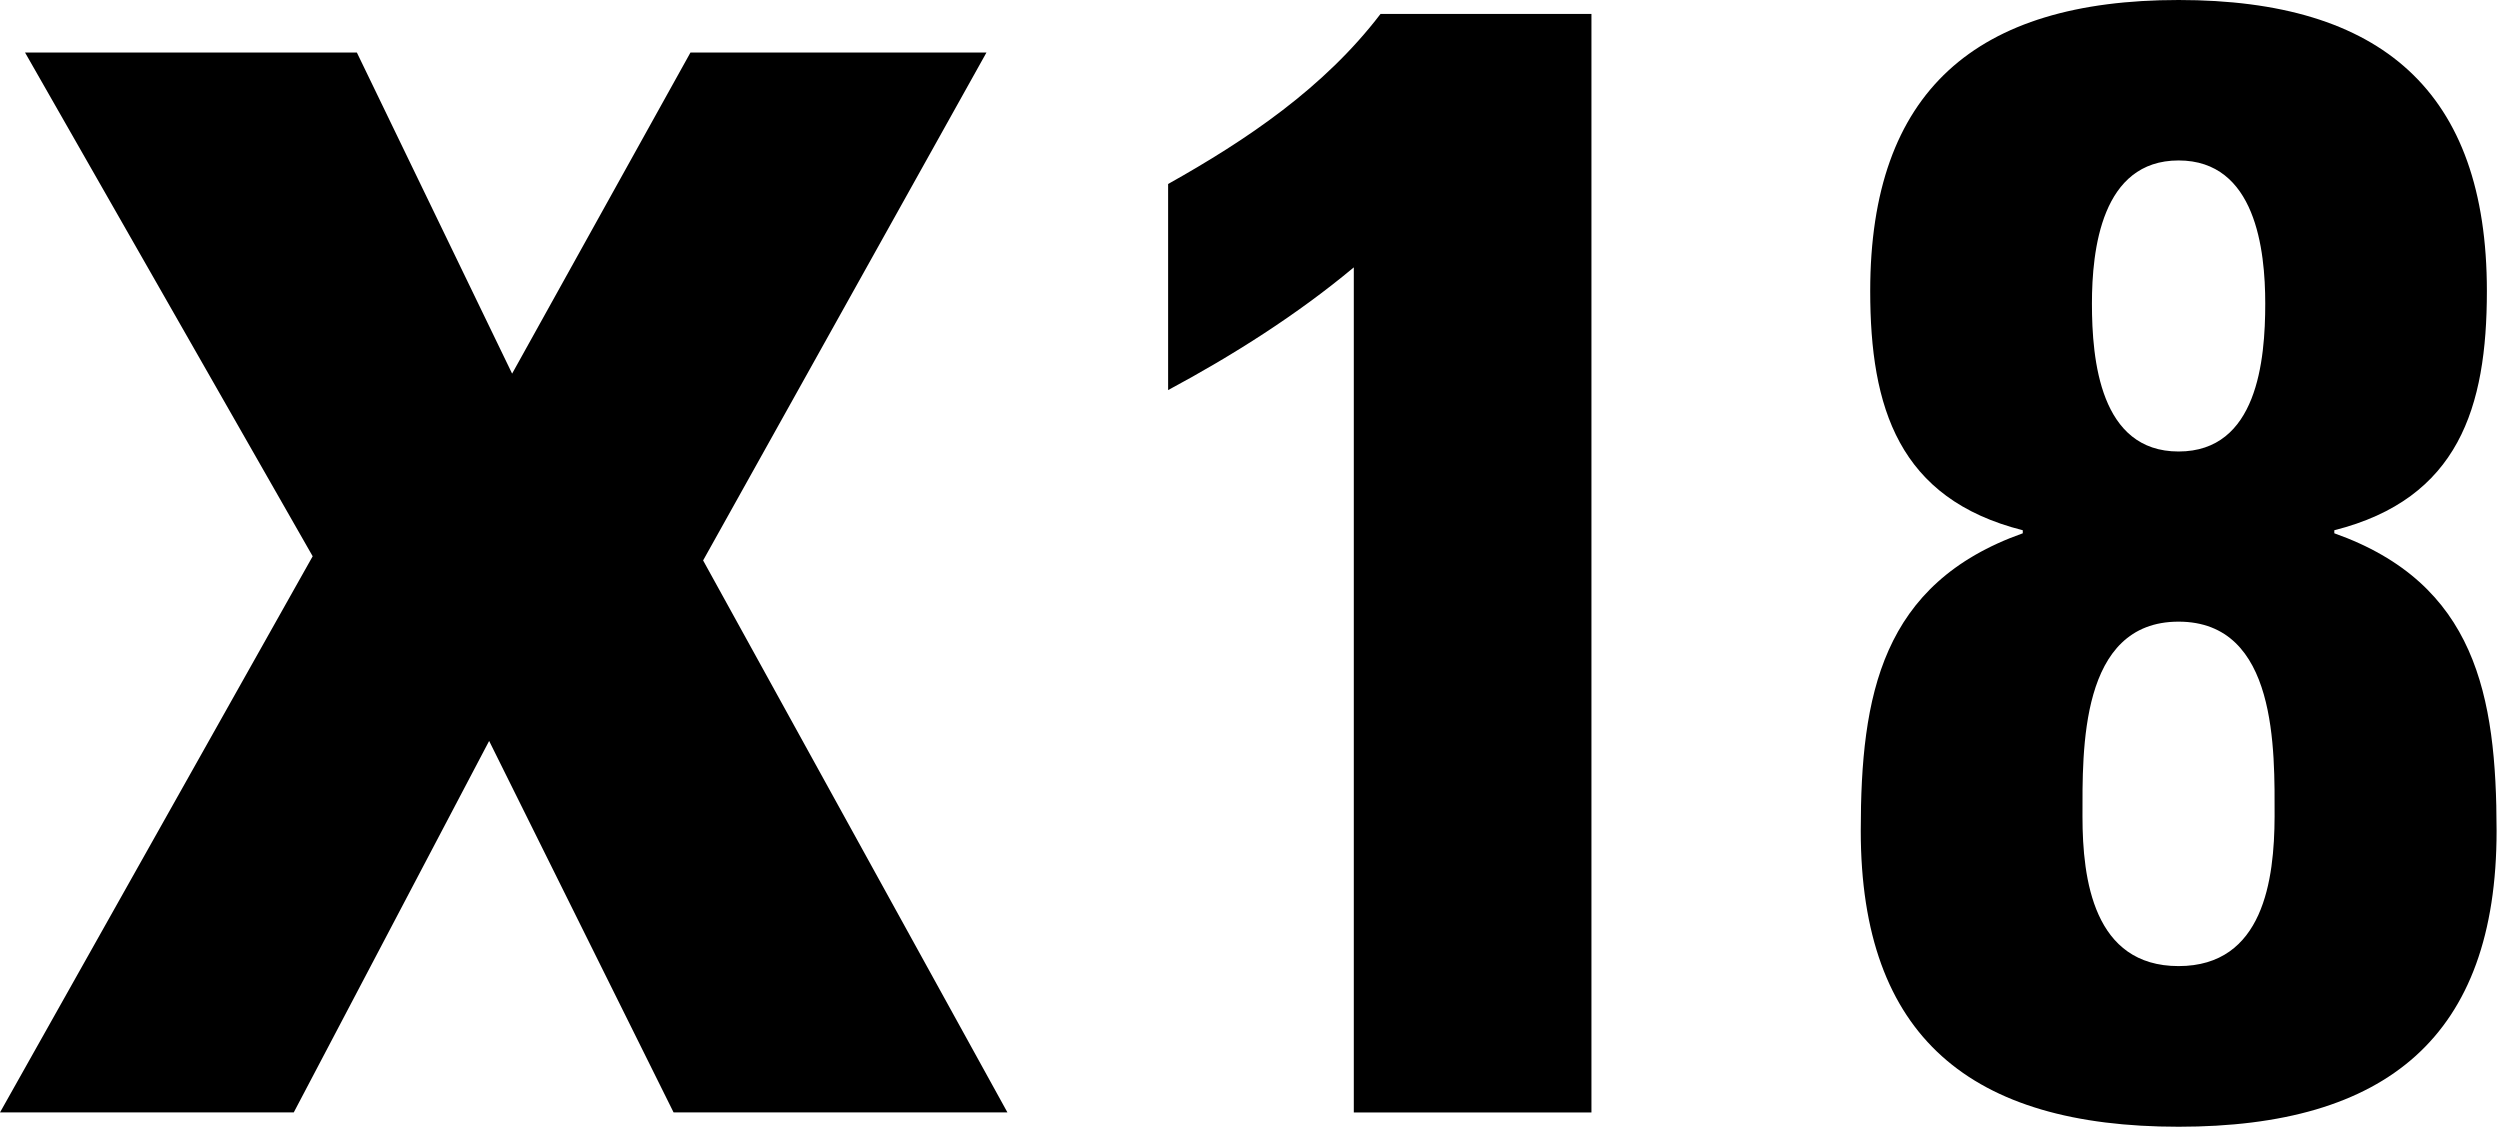<!-- Generated by IcoMoon.io -->
<svg version="1.1" xmlns="http://www.w3.org/2000/svg" width="142" height="64" viewBox="0 0 142 64">
<title>x18</title>
<path d="M56.032 2.982h-16.813l-10.131 18.24-8.819-18.24h-18.848l16.339 28.614-17.76 31.59h16.685l11.098-21.101 10.477 21.101h18.963l-17.286-31.354zM66.349 10.451v11.706c3.674-1.971 7.334-4.288 10.547-6.97v48h13.498v-62.394h-11.981c-3.206 4.198-7.59 7.149-12.064 9.658zM132.589 30.291v-0.173c7.066-1.786 8.666-6.976 8.666-13.587 0-11.347-5.99-16.531-17.51-16.531s-17.517 5.184-17.517 16.531c0 6.611 1.606 11.802 8.666 13.587v0.173c-8.038 2.854-9.203 9.203-9.203 16.902 0 11.712 6.259 16.806 18.054 16.806s18.061-5.101 18.061-16.806c-0.006-7.693-1.178-14.048-9.216-16.902zM123.744 9.114c4.384 0 4.922 5.088 4.922 8.128 0 3.219-0.448 8.403-4.922 8.403-4.461 0-4.922-5.197-4.922-8.403 0-3.040 0.538-8.128 4.922-8.128zM123.744 54.874c-4.826 0-5.459-4.922-5.459-8.486 0-3.763-0.173-11.078 5.459-11.078 5.638 0 5.453 7.334 5.453 11.078-0.013 3.565-0.627 8.486-5.453 8.486z"></path>
</svg>
